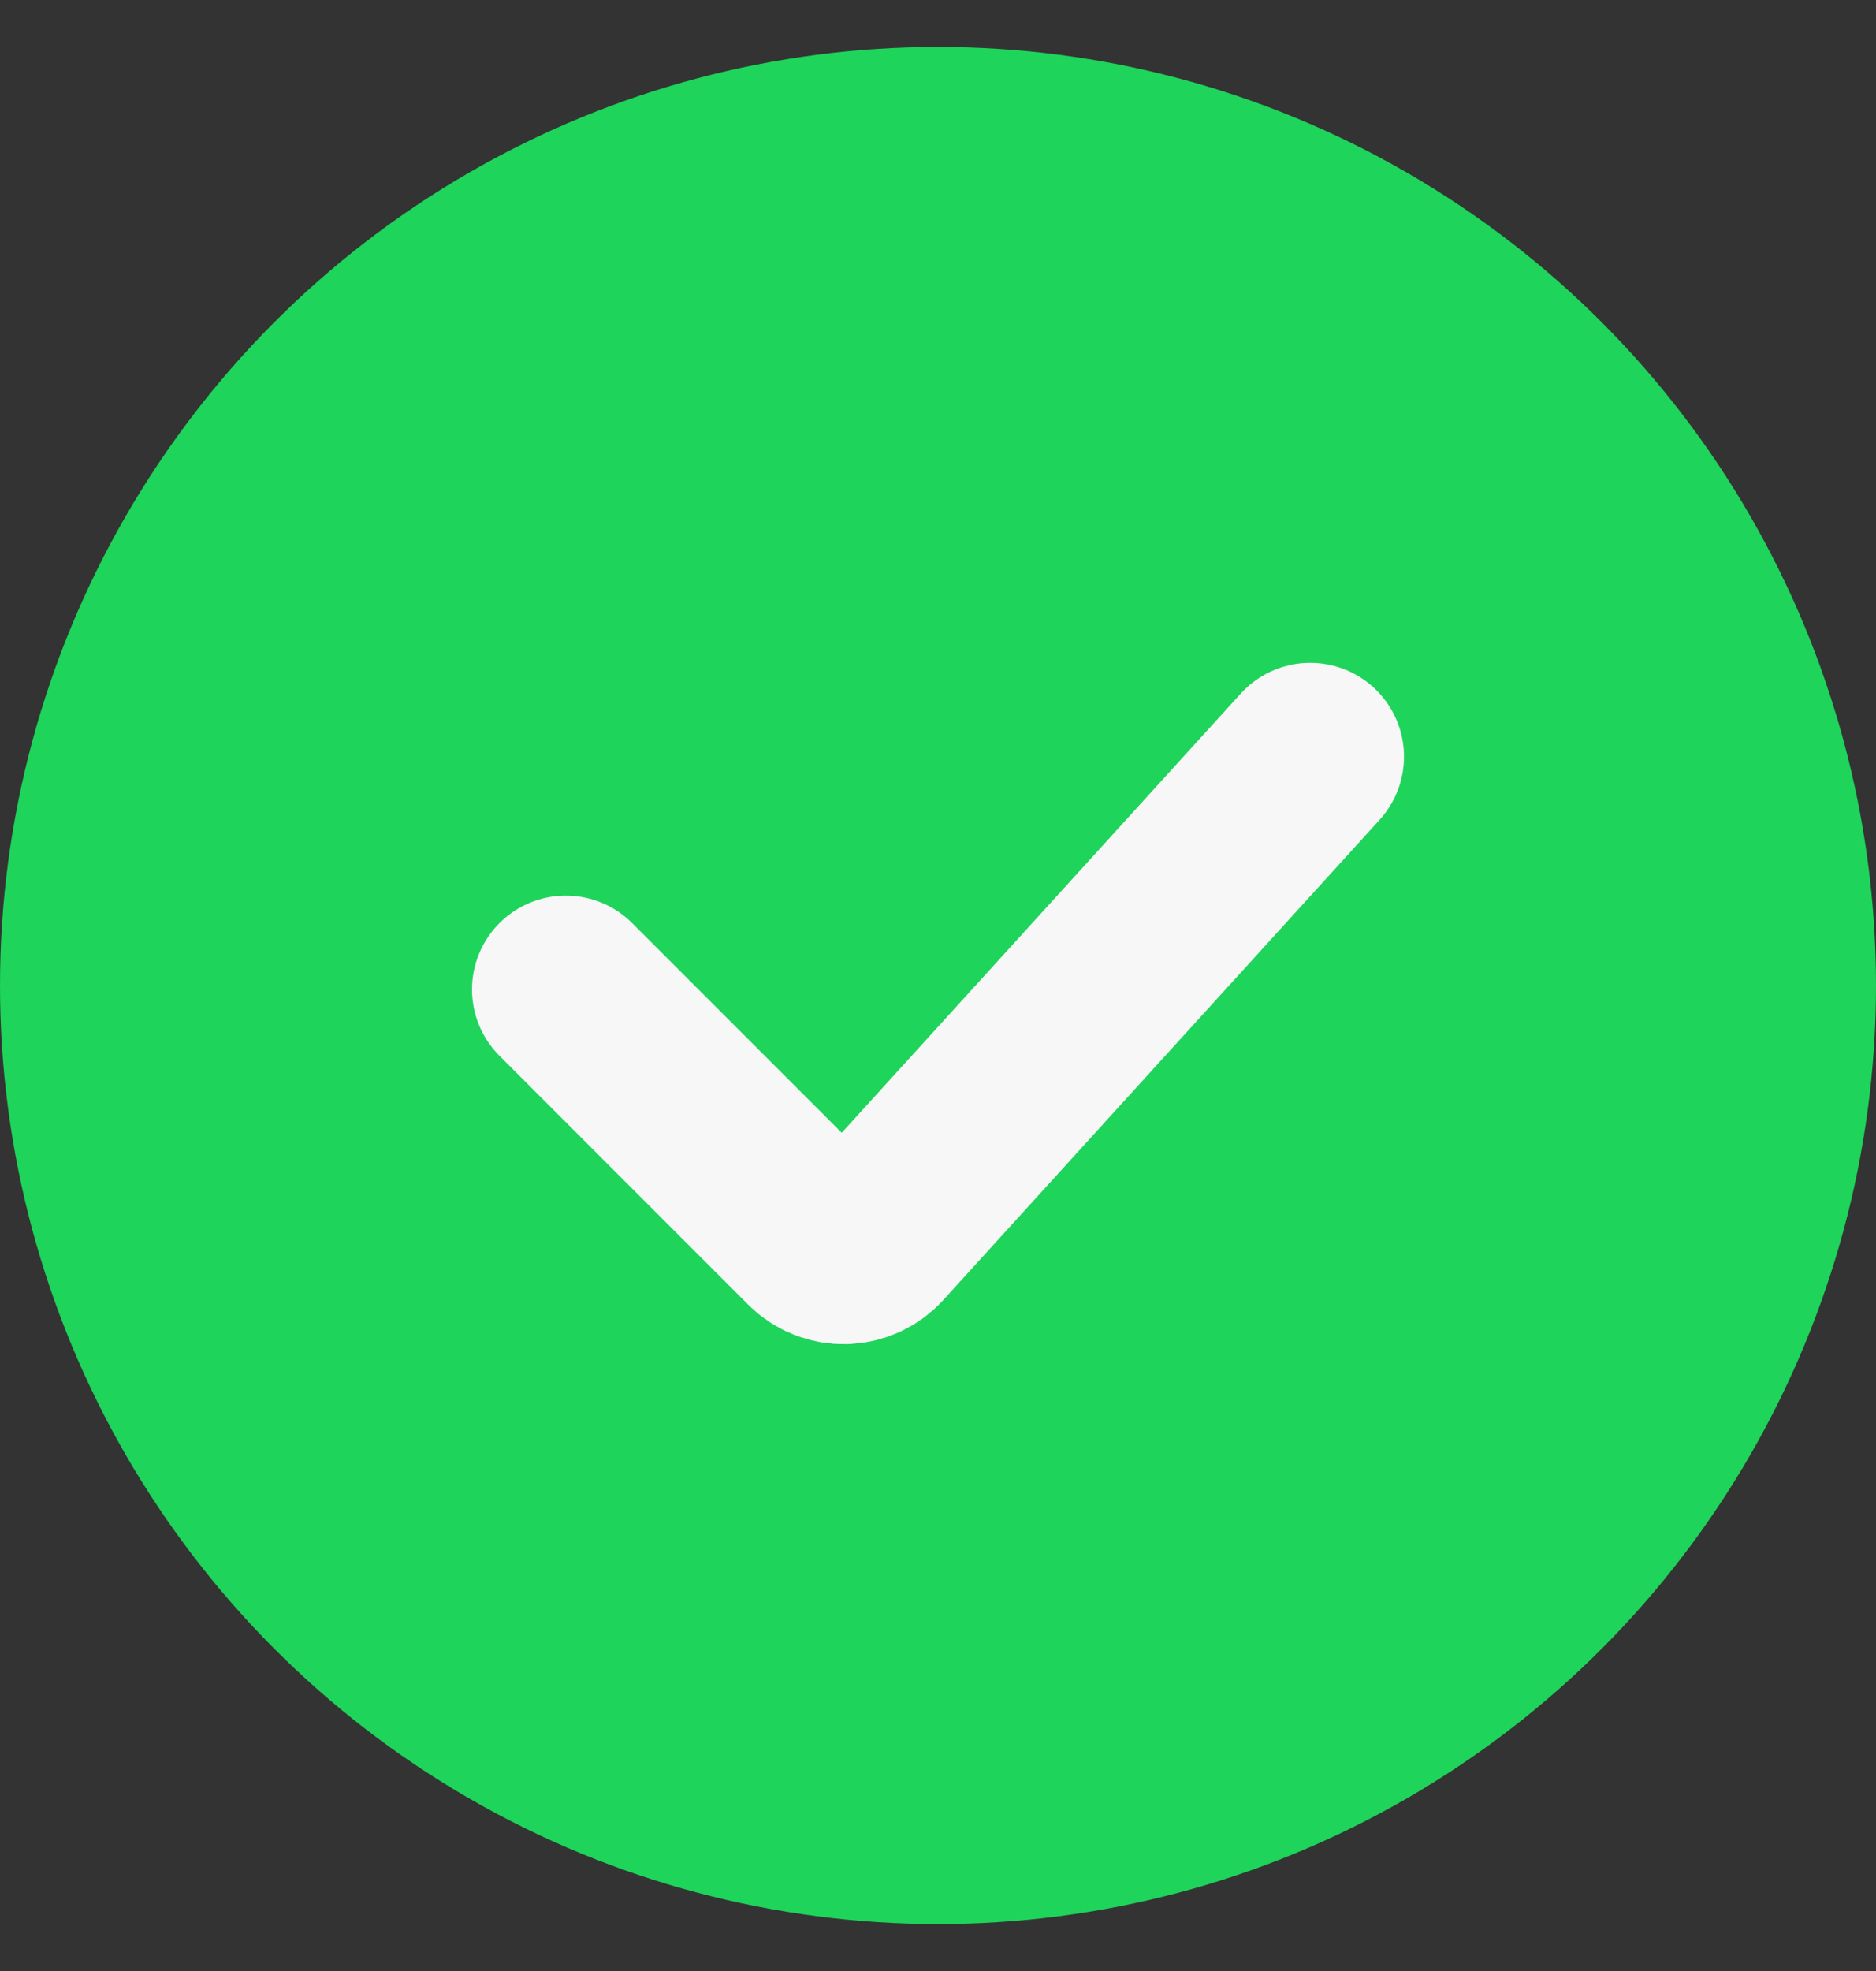 <svg width="20" height="21" viewBox="0 0 20 21" fill="none" xmlns="http://www.w3.org/2000/svg">
<rect x="0" y="0" width="20" height="21" fill="#333333" stroke="none"/>
<circle cx="10" cy="10.5" r="10" fill="#1ED45A"/>
<path d="M6.032 10.542L8.684 13.194C8.861 13.37 9.148 13.363 9.316 13.179L13.968 8.062" stroke="#F7F7F8" stroke-width="2" stroke-linecap="round" stroke-linejoin="round"/>
</svg>
